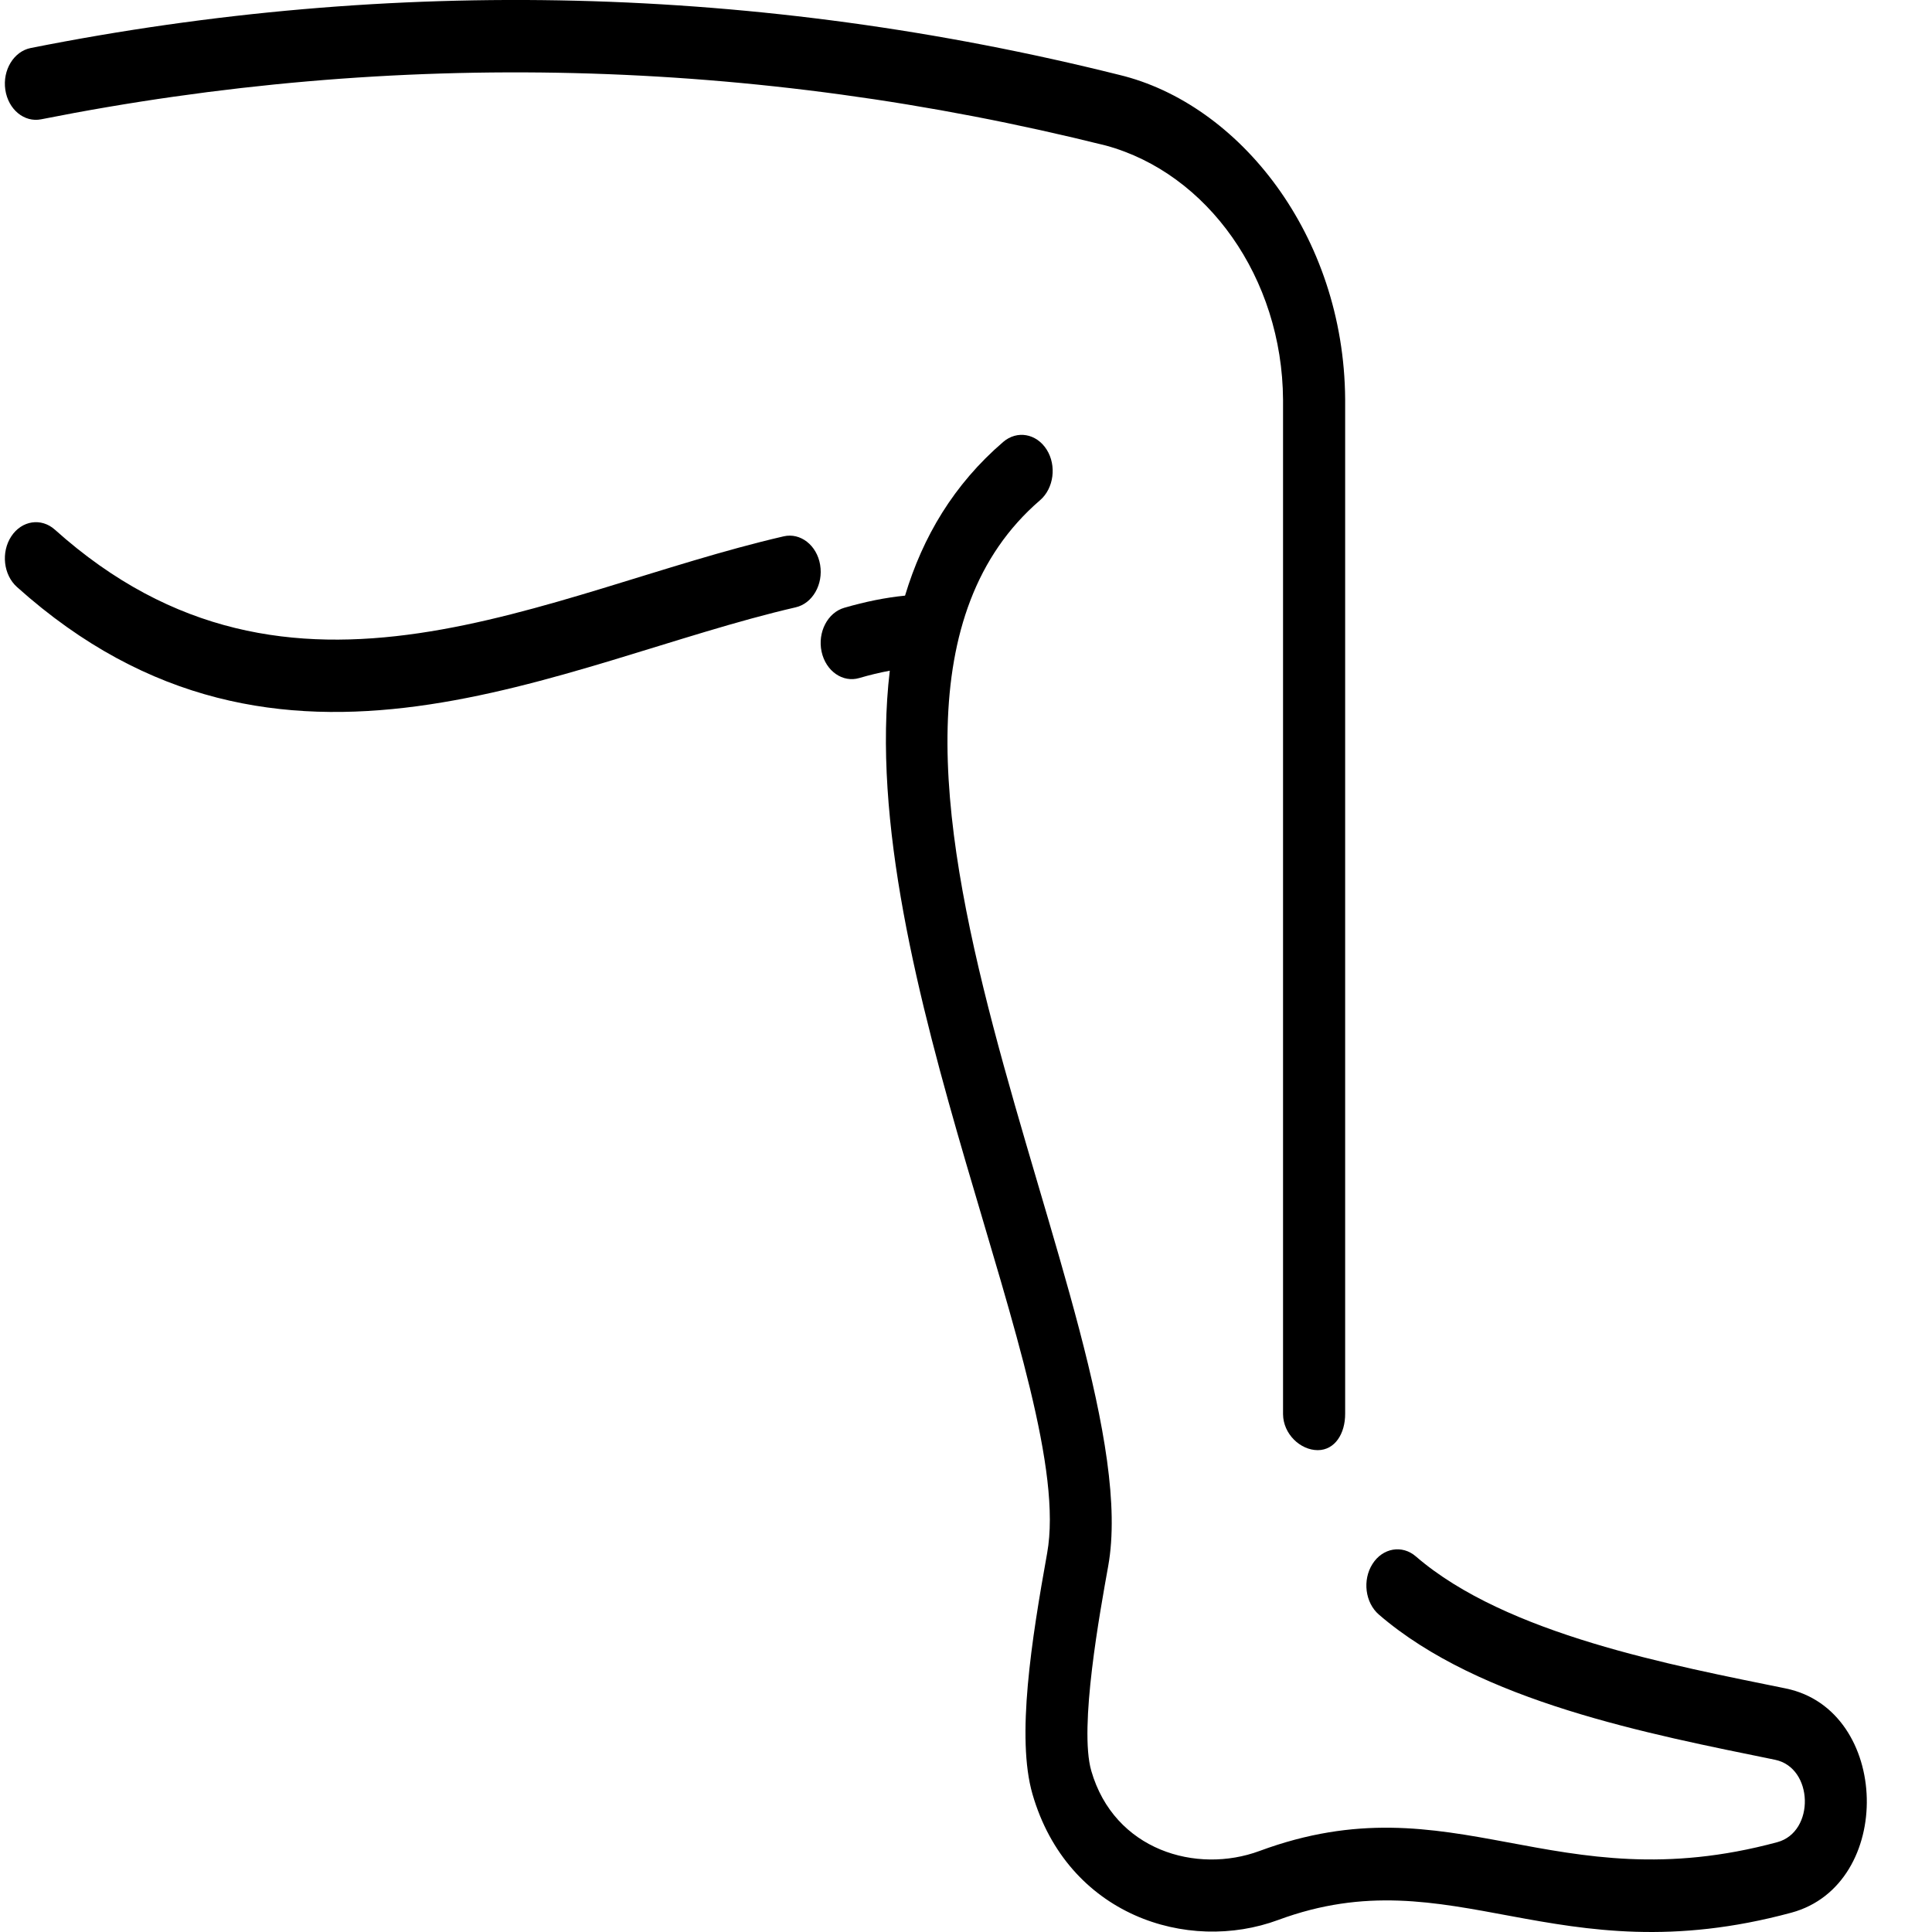 <svg width="20" height="20" viewBox="0 0 20 20" fill="none" xmlns="http://www.w3.org/2000/svg">
<path d="M13.642 15.012C13.461 15.012 13.284 14.845 13.282 14.64V4.138C13.274 2.875 12.499 1.794 11.449 1.507C7.806 0.598 4.098 0.506 0.426 1.235C0.251 1.27 0.085 1.133 0.055 0.929C0.025 0.725 0.143 0.532 0.318 0.497C4.072 -0.249 7.863 -0.155 11.586 0.775C12.825 1.073 13.913 2.432 13.925 4.132V14.634C13.926 14.841 13.819 15.011 13.642 15.012Z" fill="black"/>
<path d="M0.176 6.077C0.035 5.951 0.009 5.716 0.117 5.552C0.225 5.388 0.427 5.357 0.568 5.483C3.019 7.681 5.65 6.12 8.113 5.552C8.286 5.512 8.456 5.644 8.49 5.847C8.524 6.05 8.411 6.247 8.237 6.287C5.809 6.847 2.906 8.526 0.176 6.077Z" fill="black"/>
<path d="M8.739 6.292C8.959 6.228 9.167 6.186 9.369 6.166C9.552 5.557 9.874 5.014 10.385 4.575C10.528 4.452 10.729 4.487 10.835 4.654C10.94 4.82 10.909 5.055 10.767 5.178C8.089 7.482 11.918 13.732 11.472 16.212C11.388 16.681 11.167 17.883 11.297 18.332C11.535 19.155 12.386 19.403 13.039 19.161C15.052 18.416 16.081 19.697 18.399 19.07C18.79 18.964 18.775 18.299 18.375 18.217C17.075 17.951 15.321 17.618 14.274 16.714C14.132 16.591 14.102 16.356 14.208 16.19C14.313 16.024 14.515 15.989 14.657 16.112C15.593 16.921 17.318 17.24 18.487 17.479C19.573 17.702 19.616 19.51 18.544 19.8C16.092 20.463 15.037 19.208 13.233 19.875C12.291 20.224 11.05 19.825 10.688 18.572C10.519 17.987 10.678 16.978 10.84 16.078C11.145 14.38 8.842 10.063 9.211 6.943C9.109 6.962 9.004 6.987 8.895 7.019C8.725 7.069 8.549 6.949 8.505 6.746C8.462 6.546 8.567 6.342 8.739 6.292Z" fill="black"/>
</svg>
